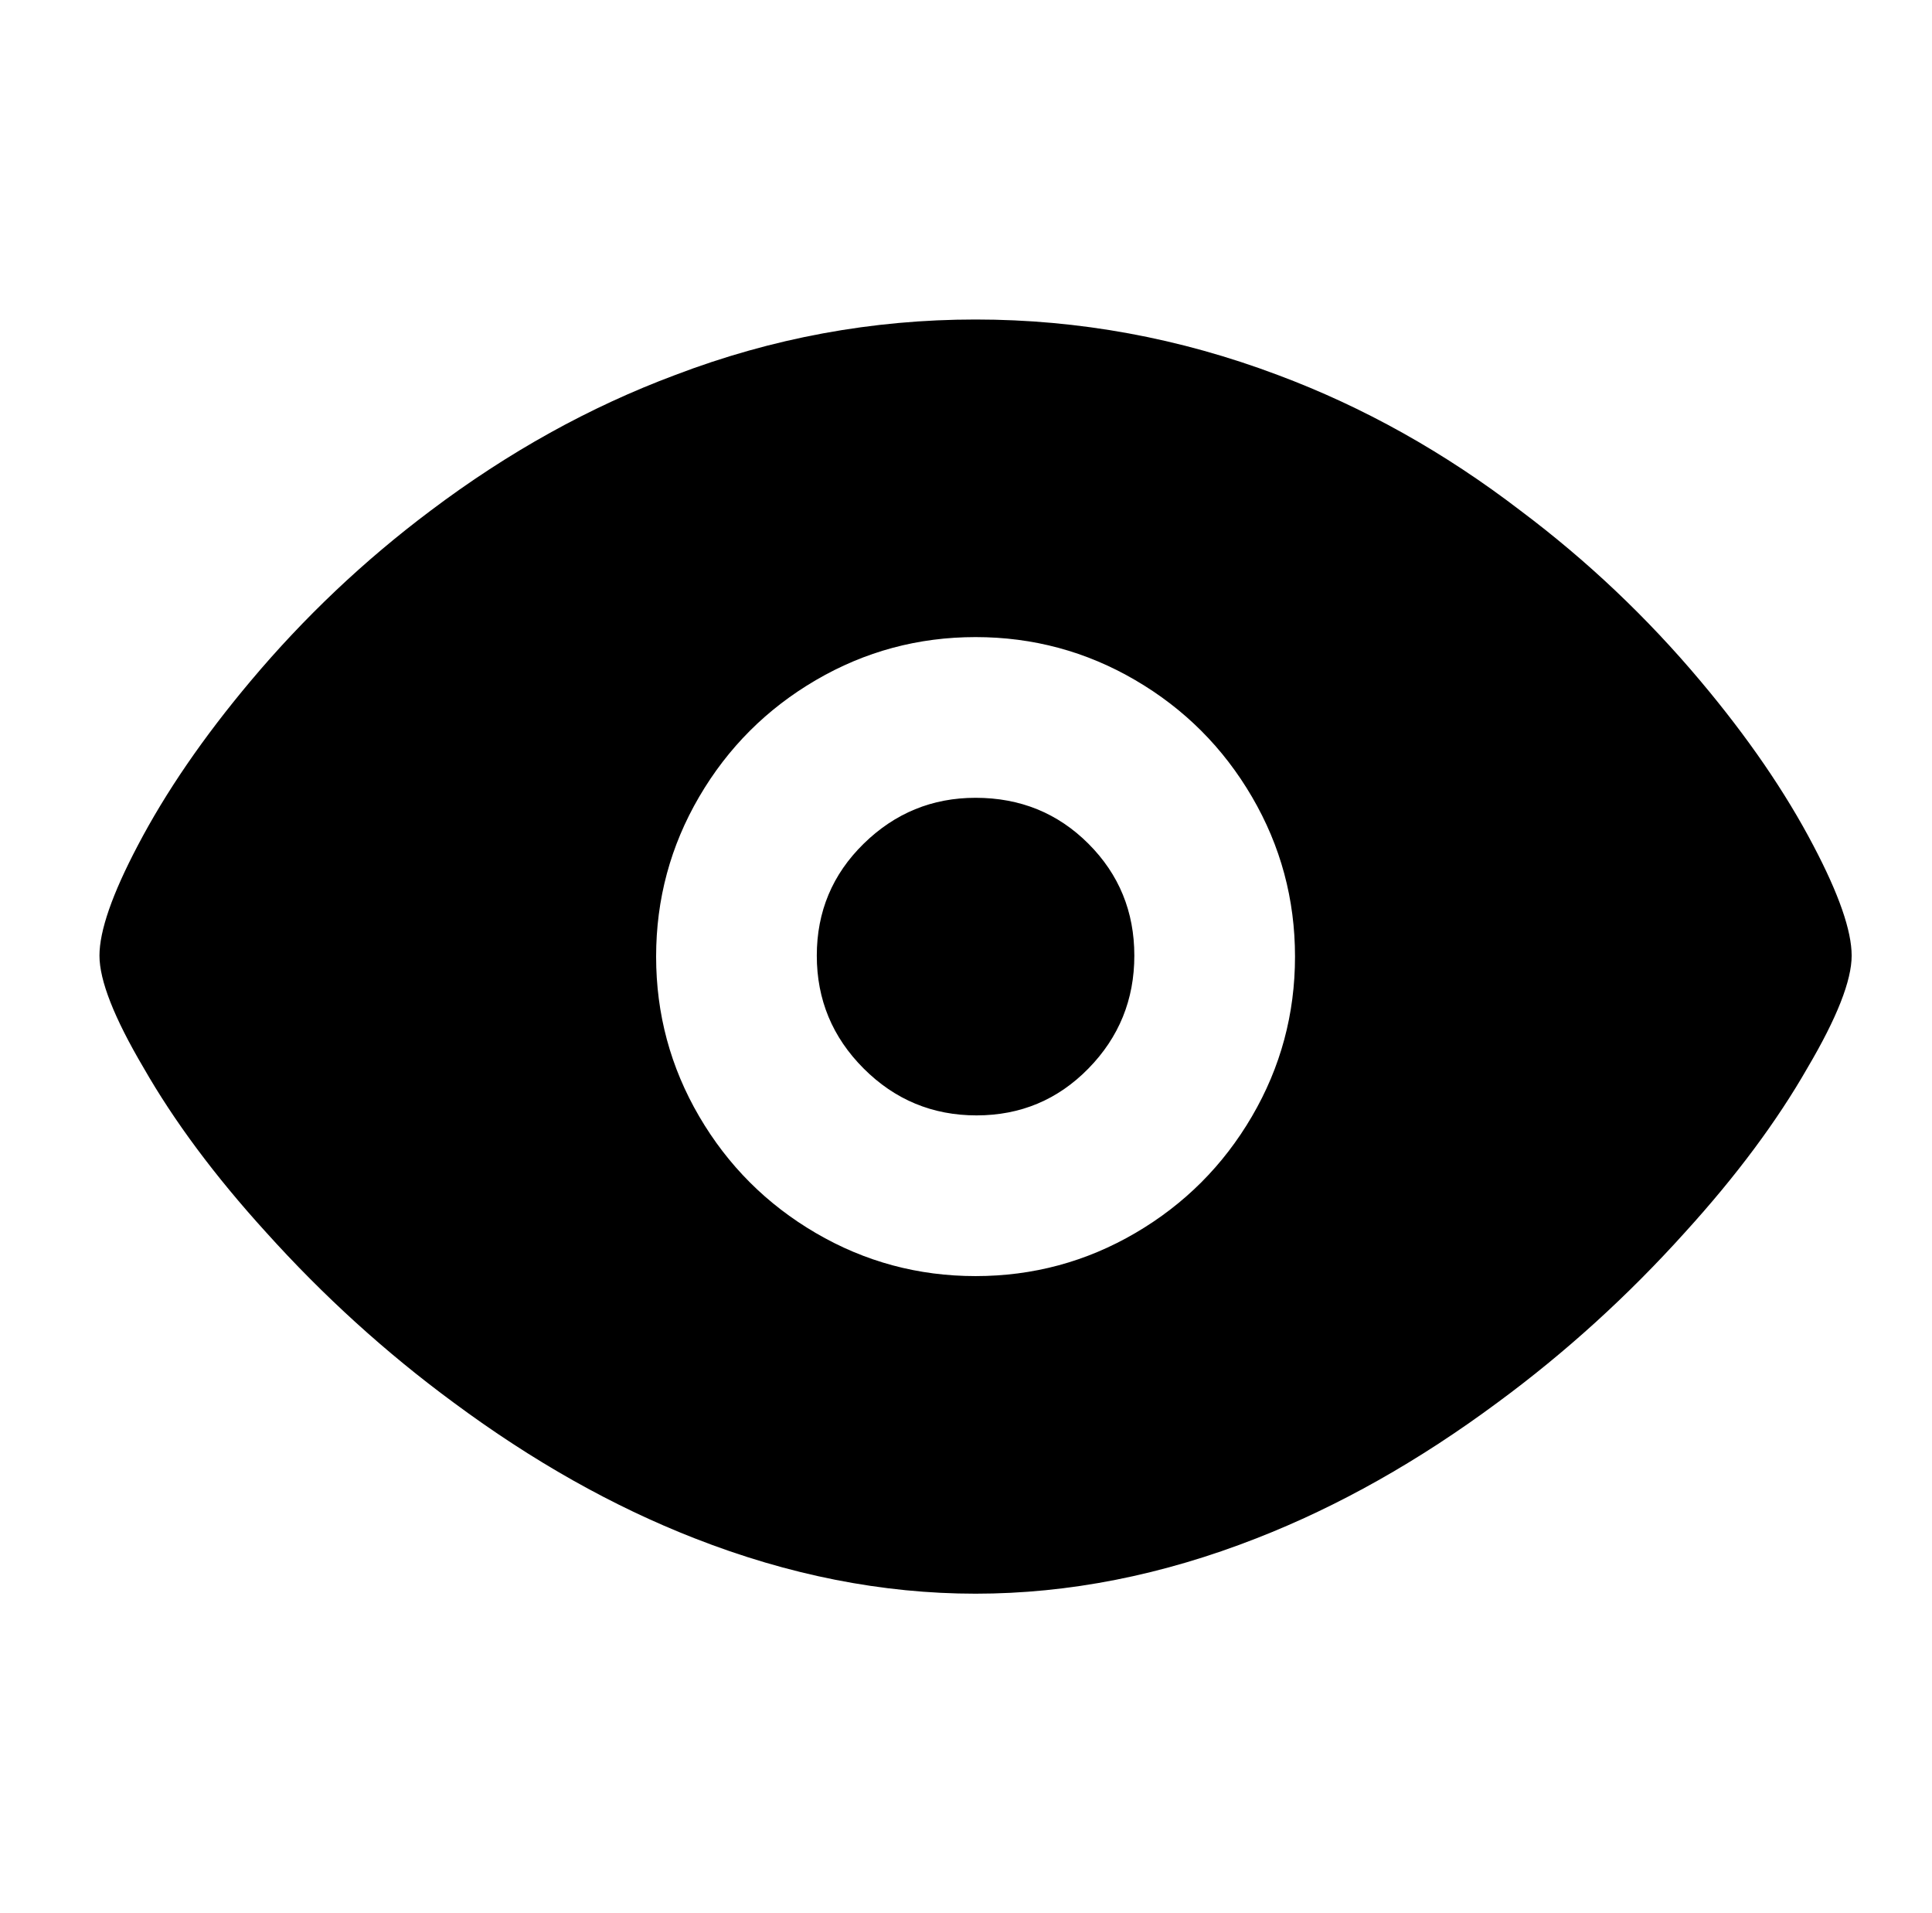 <?xml version="1.0" standalone="no"?>
<!DOCTYPE svg PUBLIC "-//W3C//DTD SVG 1.1//EN" "http://www.w3.org/Graphics/SVG/1.1/DTD/svg11.dtd" >
<svg xmlns="http://www.w3.org/2000/svg" xmlns:xlink="http://www.w3.org/1999/xlink" version="1.1" viewBox="-10 0 1010 1000">
   <path fill="currentColor"
d="M500 167q81 0 158 29q67 25 127 71q52 39 94 89q37 44 59 86q20 38 20 57.5t-23 58.5q-24 42 -64 86q-45 50 -98 89q-62 46 -126 71q-74 29 -147 29t-147 -29q-64 -25 -126 -71q-53 -39 -98 -89q-40 -44 -64 -86q-23 -39 -23 -58.5t20 -57.5q22 -42 59 -86q42 -50 94 -89
q61 -46 128 -71q76 -29 157 -29zM500 333q-45 0 -83.5 22.5t-61 61t-22.5 83.5t22.5 83.5t61 61t83.5 22.5t83.5 -22.5t61 -61t22.5 -83.5t-22.5 -83.5t-61 -61t-83.5 -22.5zM500 417q35 0 59 24t24 58.5t-24 59t-58.5 24.5t-59 -24.5t-24.5 -59t24.5 -58.5t58.5 -24z" />
</svg>
